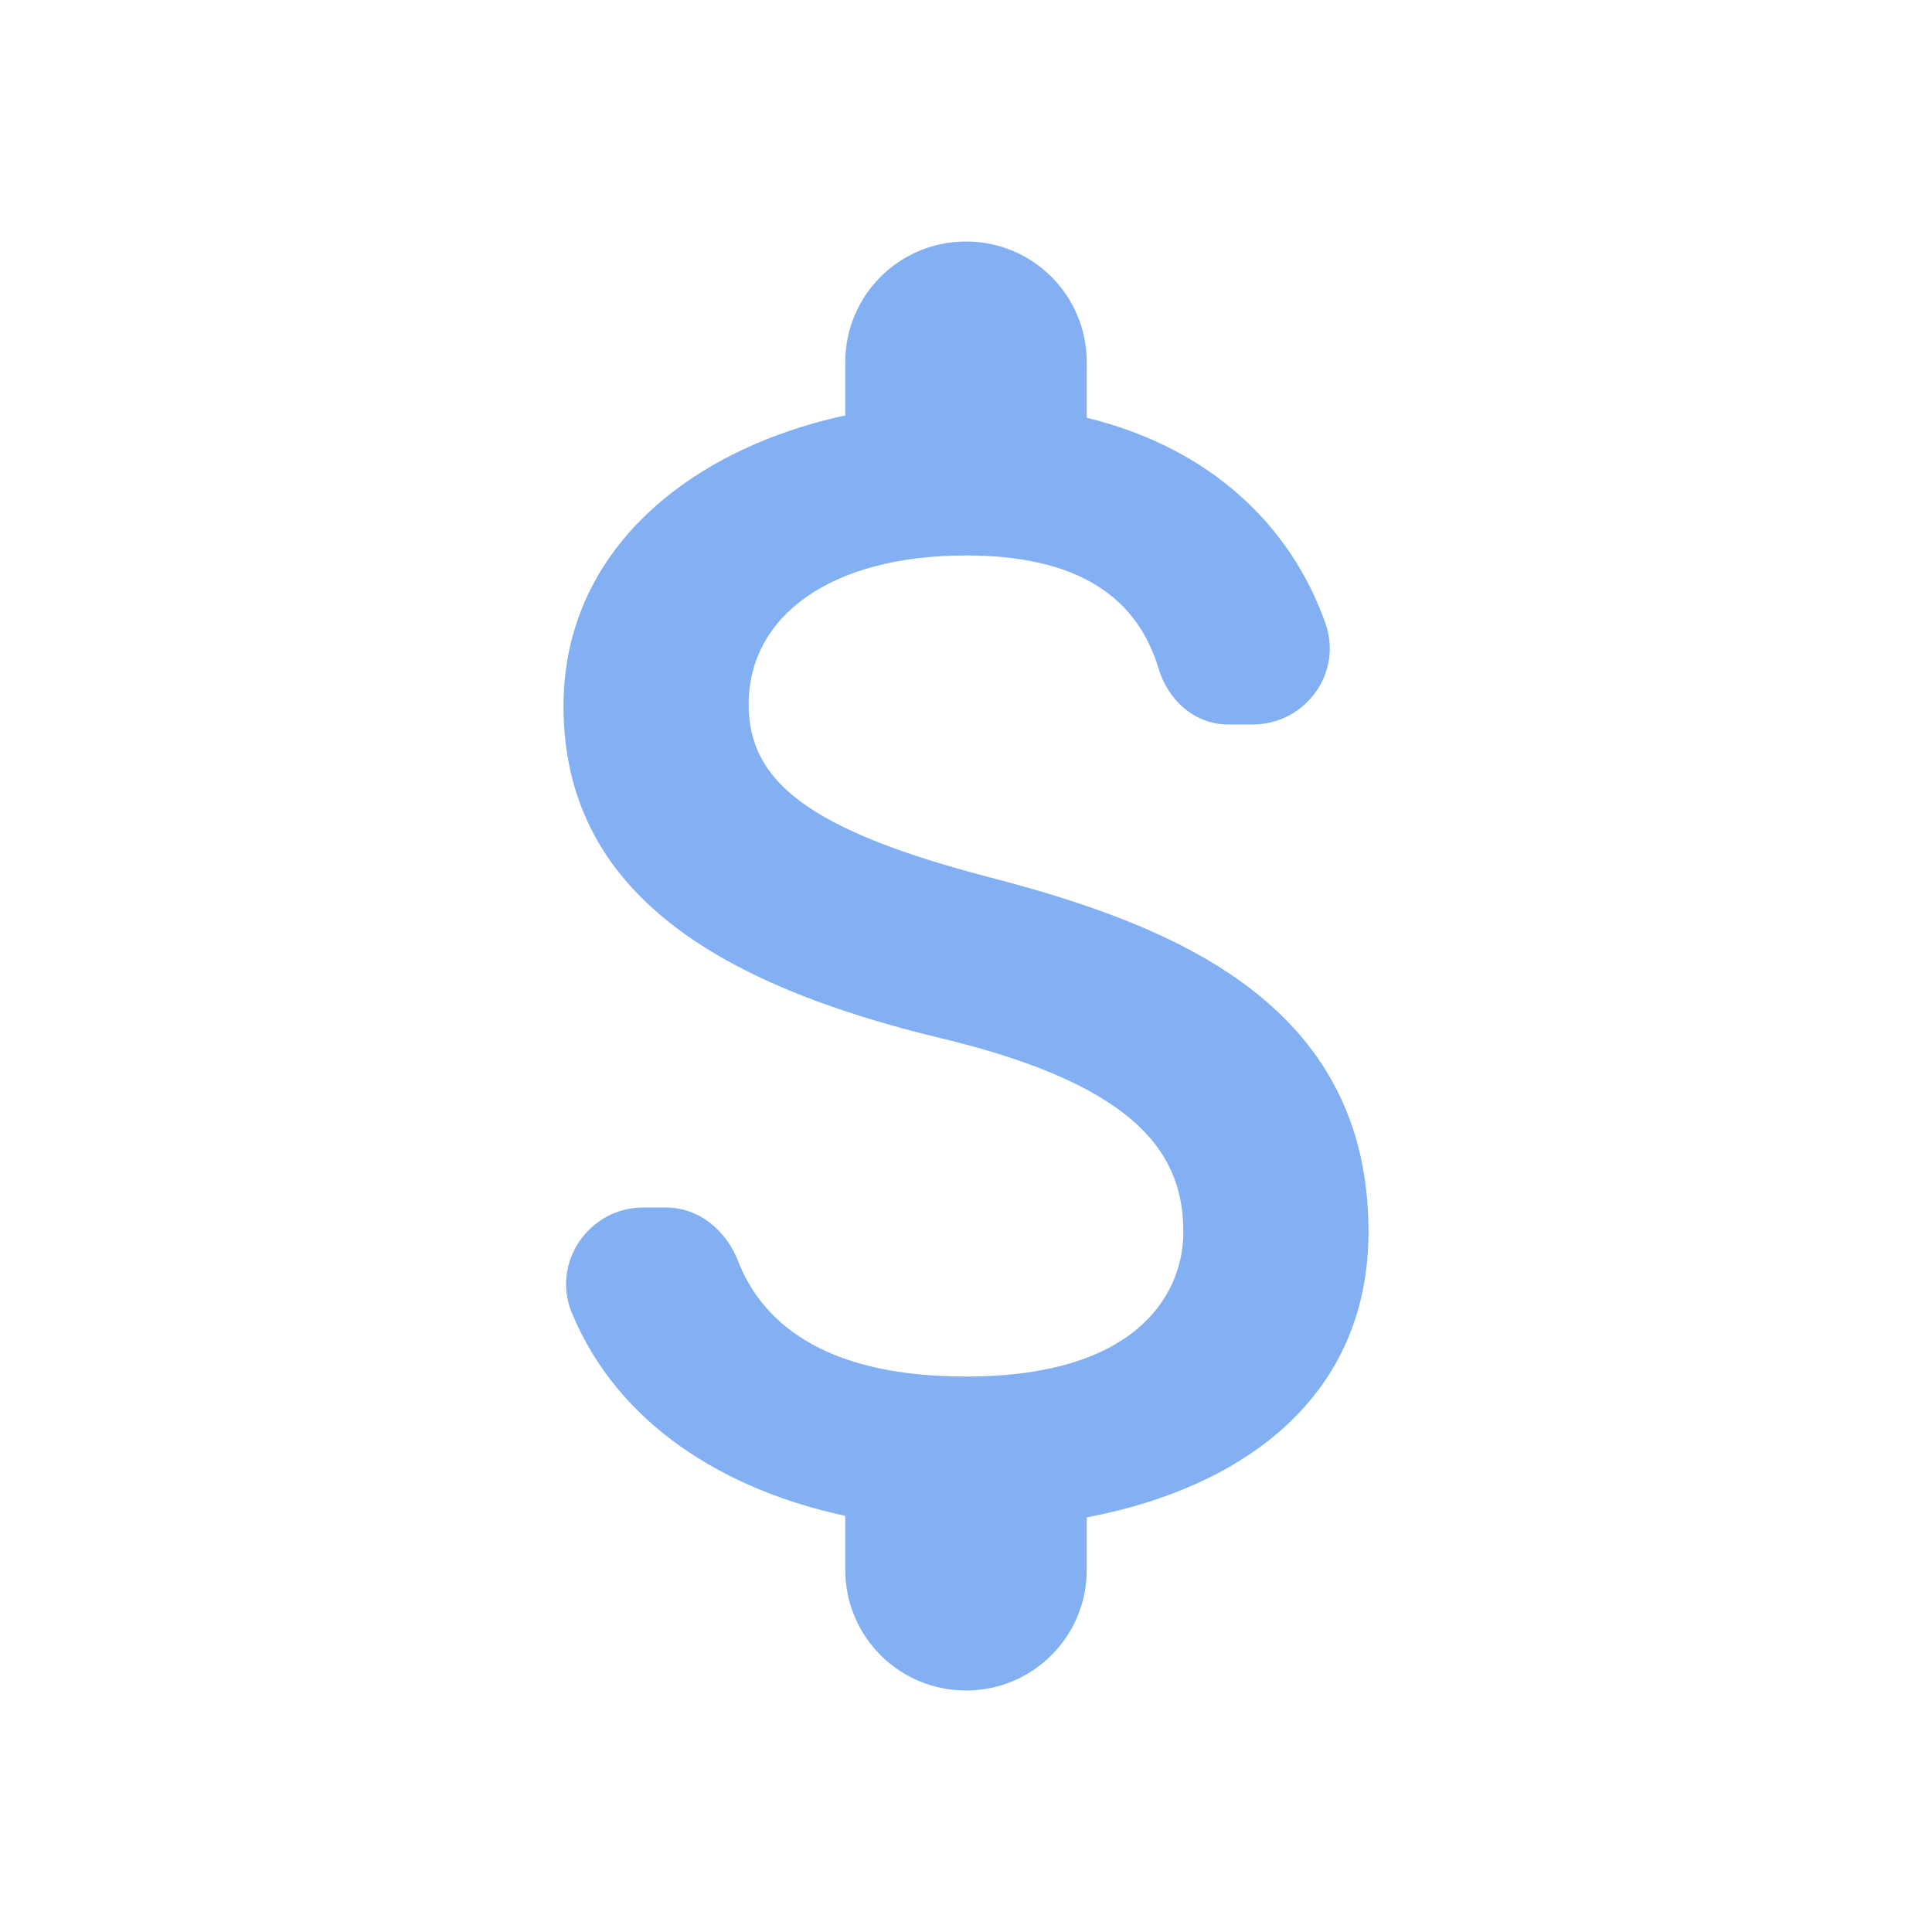 <svg width="30" height="30" viewBox="0 0 30 30" fill="none" xmlns="http://www.w3.org/2000/svg">
<path d="M15.375 13.625C12.537 12.887 11.625 12.125 11.625 10.938C11.625 9.575 12.887 8.625 15 8.625C16.775 8.625 17.663 9.3 17.988 10.375C18.137 10.875 18.55 11.25 19.075 11.25H19.45C20.275 11.25 20.863 10.438 20.575 9.662C20.05 8.188 18.825 6.963 16.875 6.487V5.625C16.875 4.588 16.038 3.75 15 3.75C13.963 3.75 13.125 4.588 13.125 5.625V6.45C10.7 6.975 8.75 8.55 8.75 10.963C8.75 13.85 11.137 15.287 14.625 16.125C17.75 16.875 18.375 17.975 18.375 19.137C18.375 20 17.762 21.375 15 21.375C12.938 21.375 11.875 20.637 11.463 19.587C11.275 19.1 10.85 18.75 10.338 18.75H9.988C9.15 18.75 8.562 19.6 8.875 20.375C9.588 22.113 11.25 23.137 13.125 23.538V24.375C13.125 25.413 13.963 26.25 15 26.25C16.038 26.25 16.875 25.413 16.875 24.375V23.562C19.312 23.1 21.25 21.688 21.25 19.125C21.25 15.575 18.212 14.363 15.375 13.625Z" fill="#83B0F3"/>
</svg>

